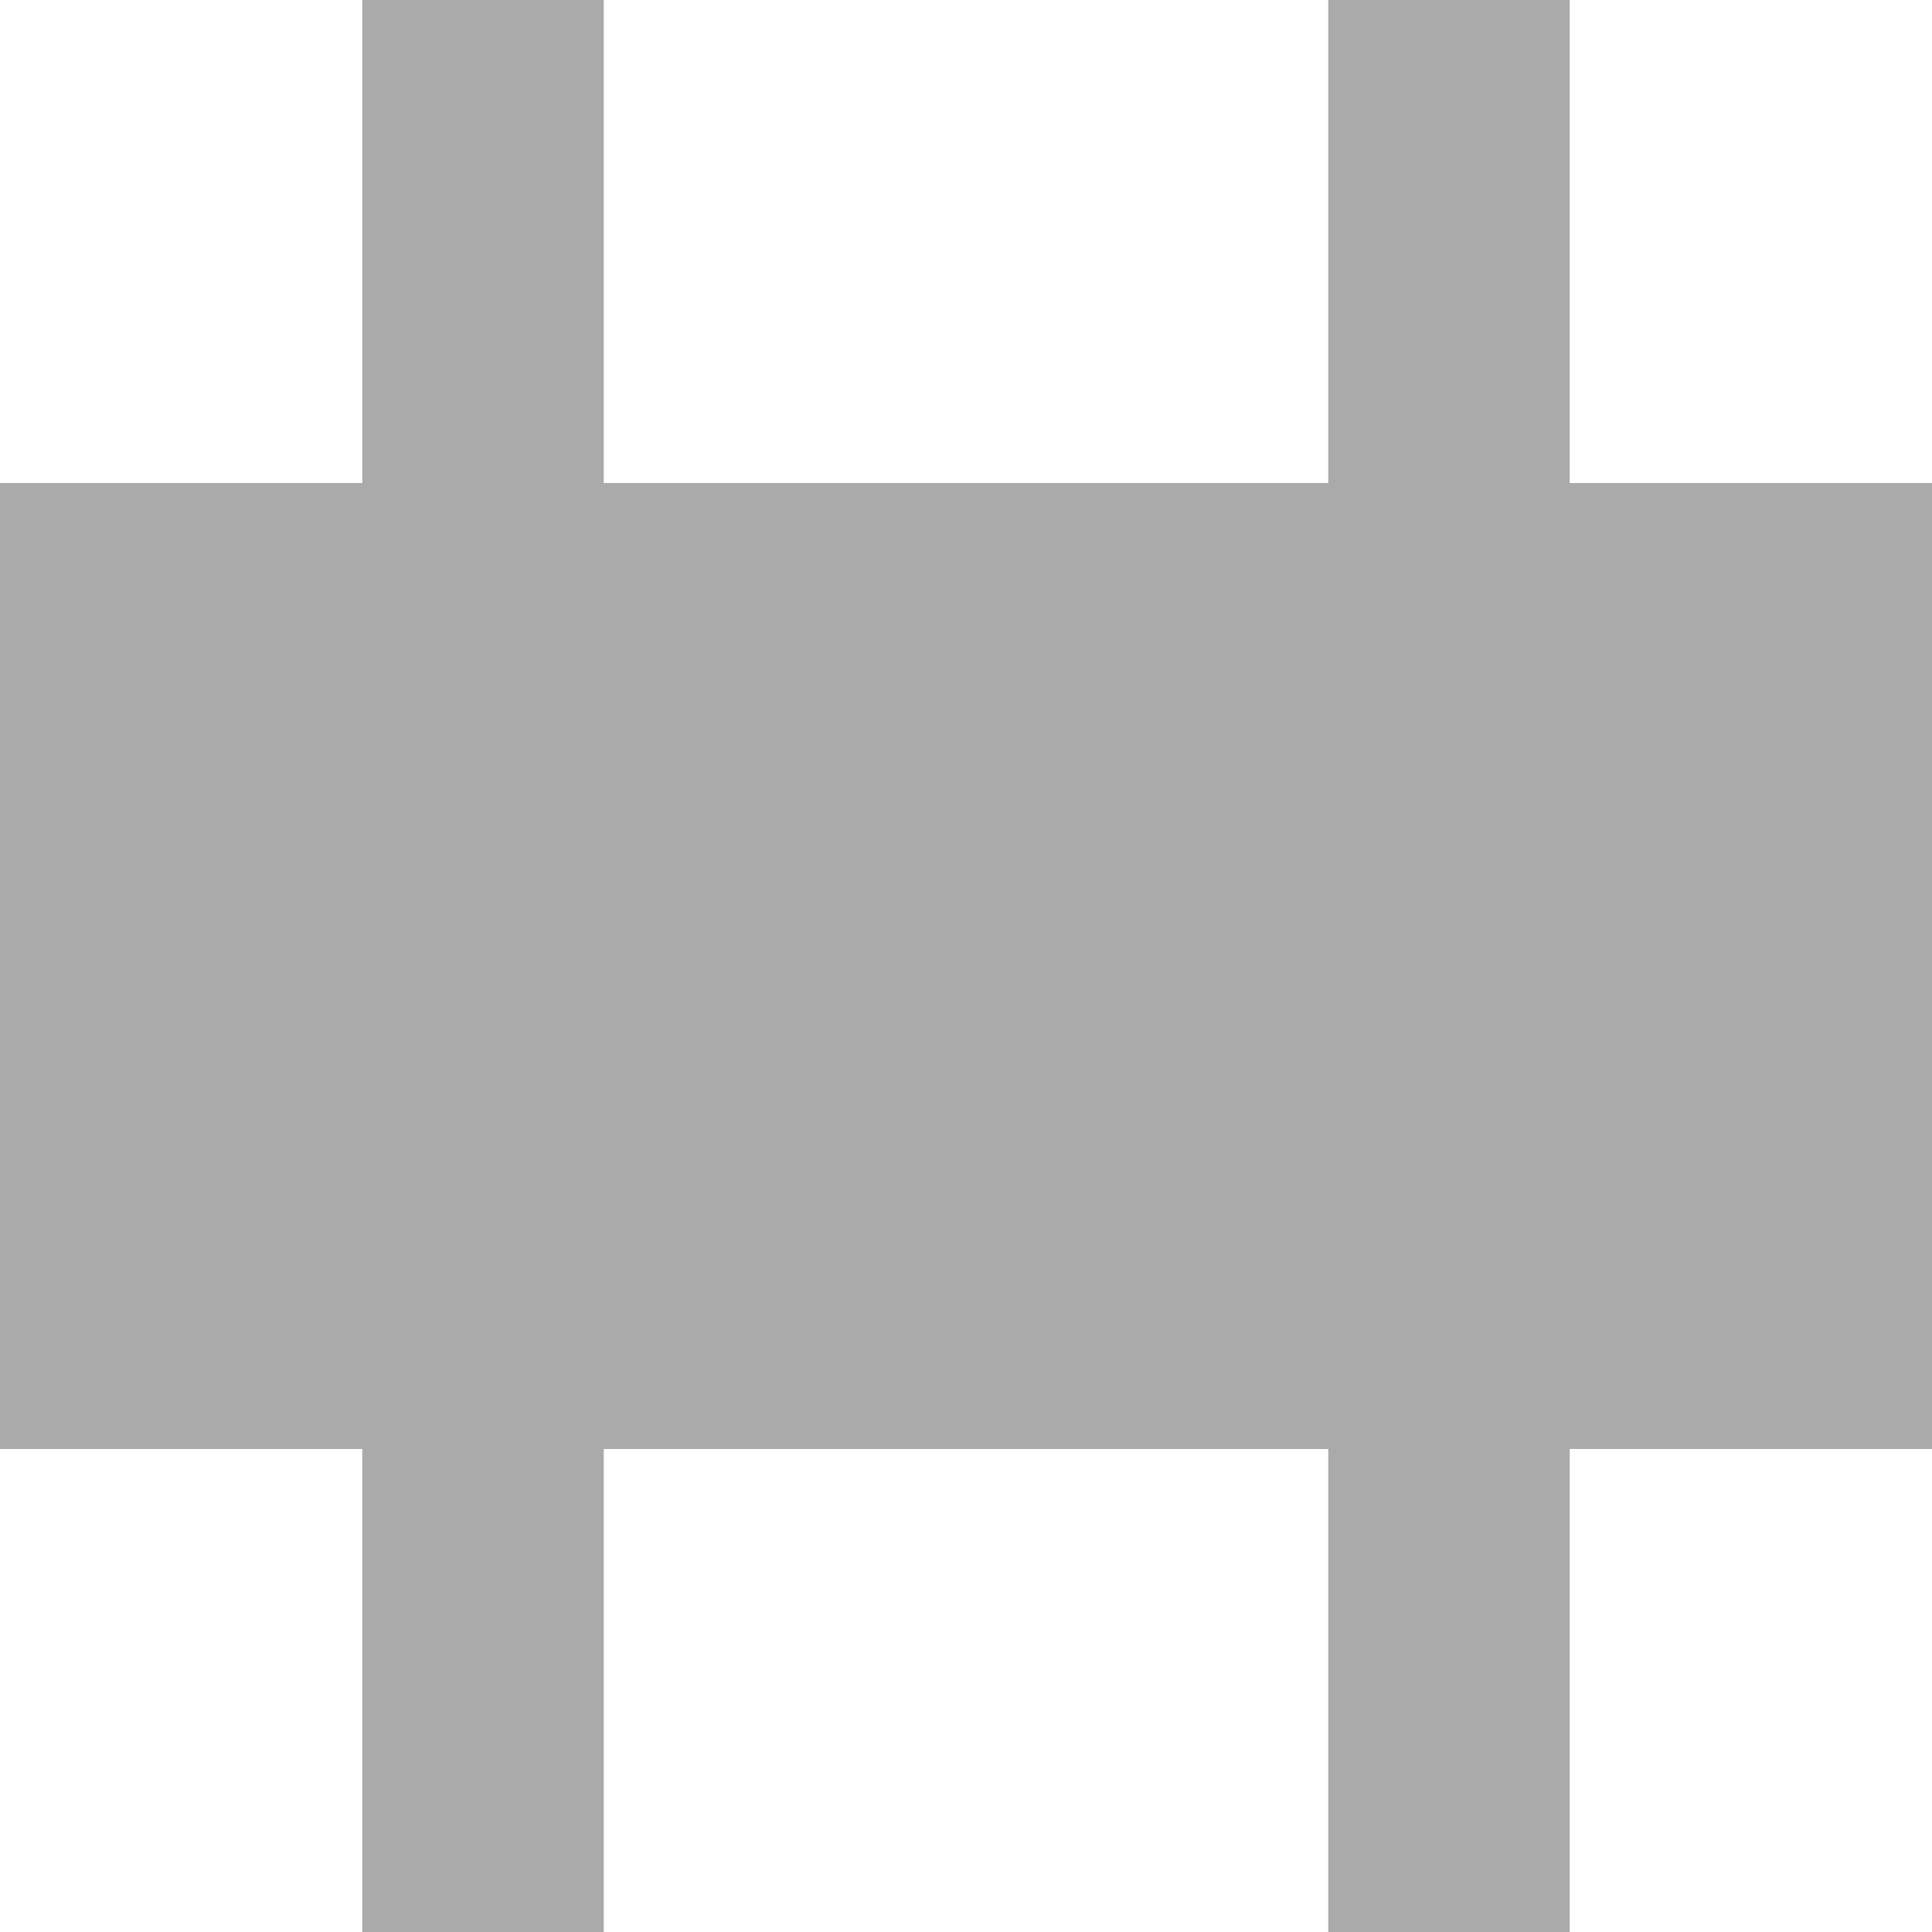<?xml version="1.0" encoding="utf-8"?>
<!-- Generator: Adobe Illustrator 16.0.0, SVG Export Plug-In . SVG Version: 6.00 Build 0)  -->
<!DOCTYPE svg PUBLIC "-//W3C//DTD SVG 1.1//EN" "http://www.w3.org/Graphics/SVG/1.1/DTD/svg11.dtd">
<svg version="1.1" id="layer1" xmlns="http://www.w3.org/2000/svg" xmlns:xlink="http://www.w3.org/1999/xlink" x="0px" y="0px"
	 width="200px" height="200px" viewBox="0 0 200 200" enable-background="new 0 0 200 200" xml:space="preserve">
<rect fill="#AAAAAA" width="200" height="200"/>
<rect fill="#FFFFFF" width="37.5" height="50"/>
<rect x="62.5" fill="#FFFFFF" width="75" height="50"/>
<rect x="162.5" fill="#FFFFFF" width="37.5" height="50"/>
<rect y="150" fill="#FFFFFF" width="37.5" height="50"/>
<rect x="62.5" y="150" fill="#FFFFFF" width="75" height="50"/>
<rect x="162.5" y="150" fill="#FFFFFF" width="37.5" height="50"/>
</svg>
